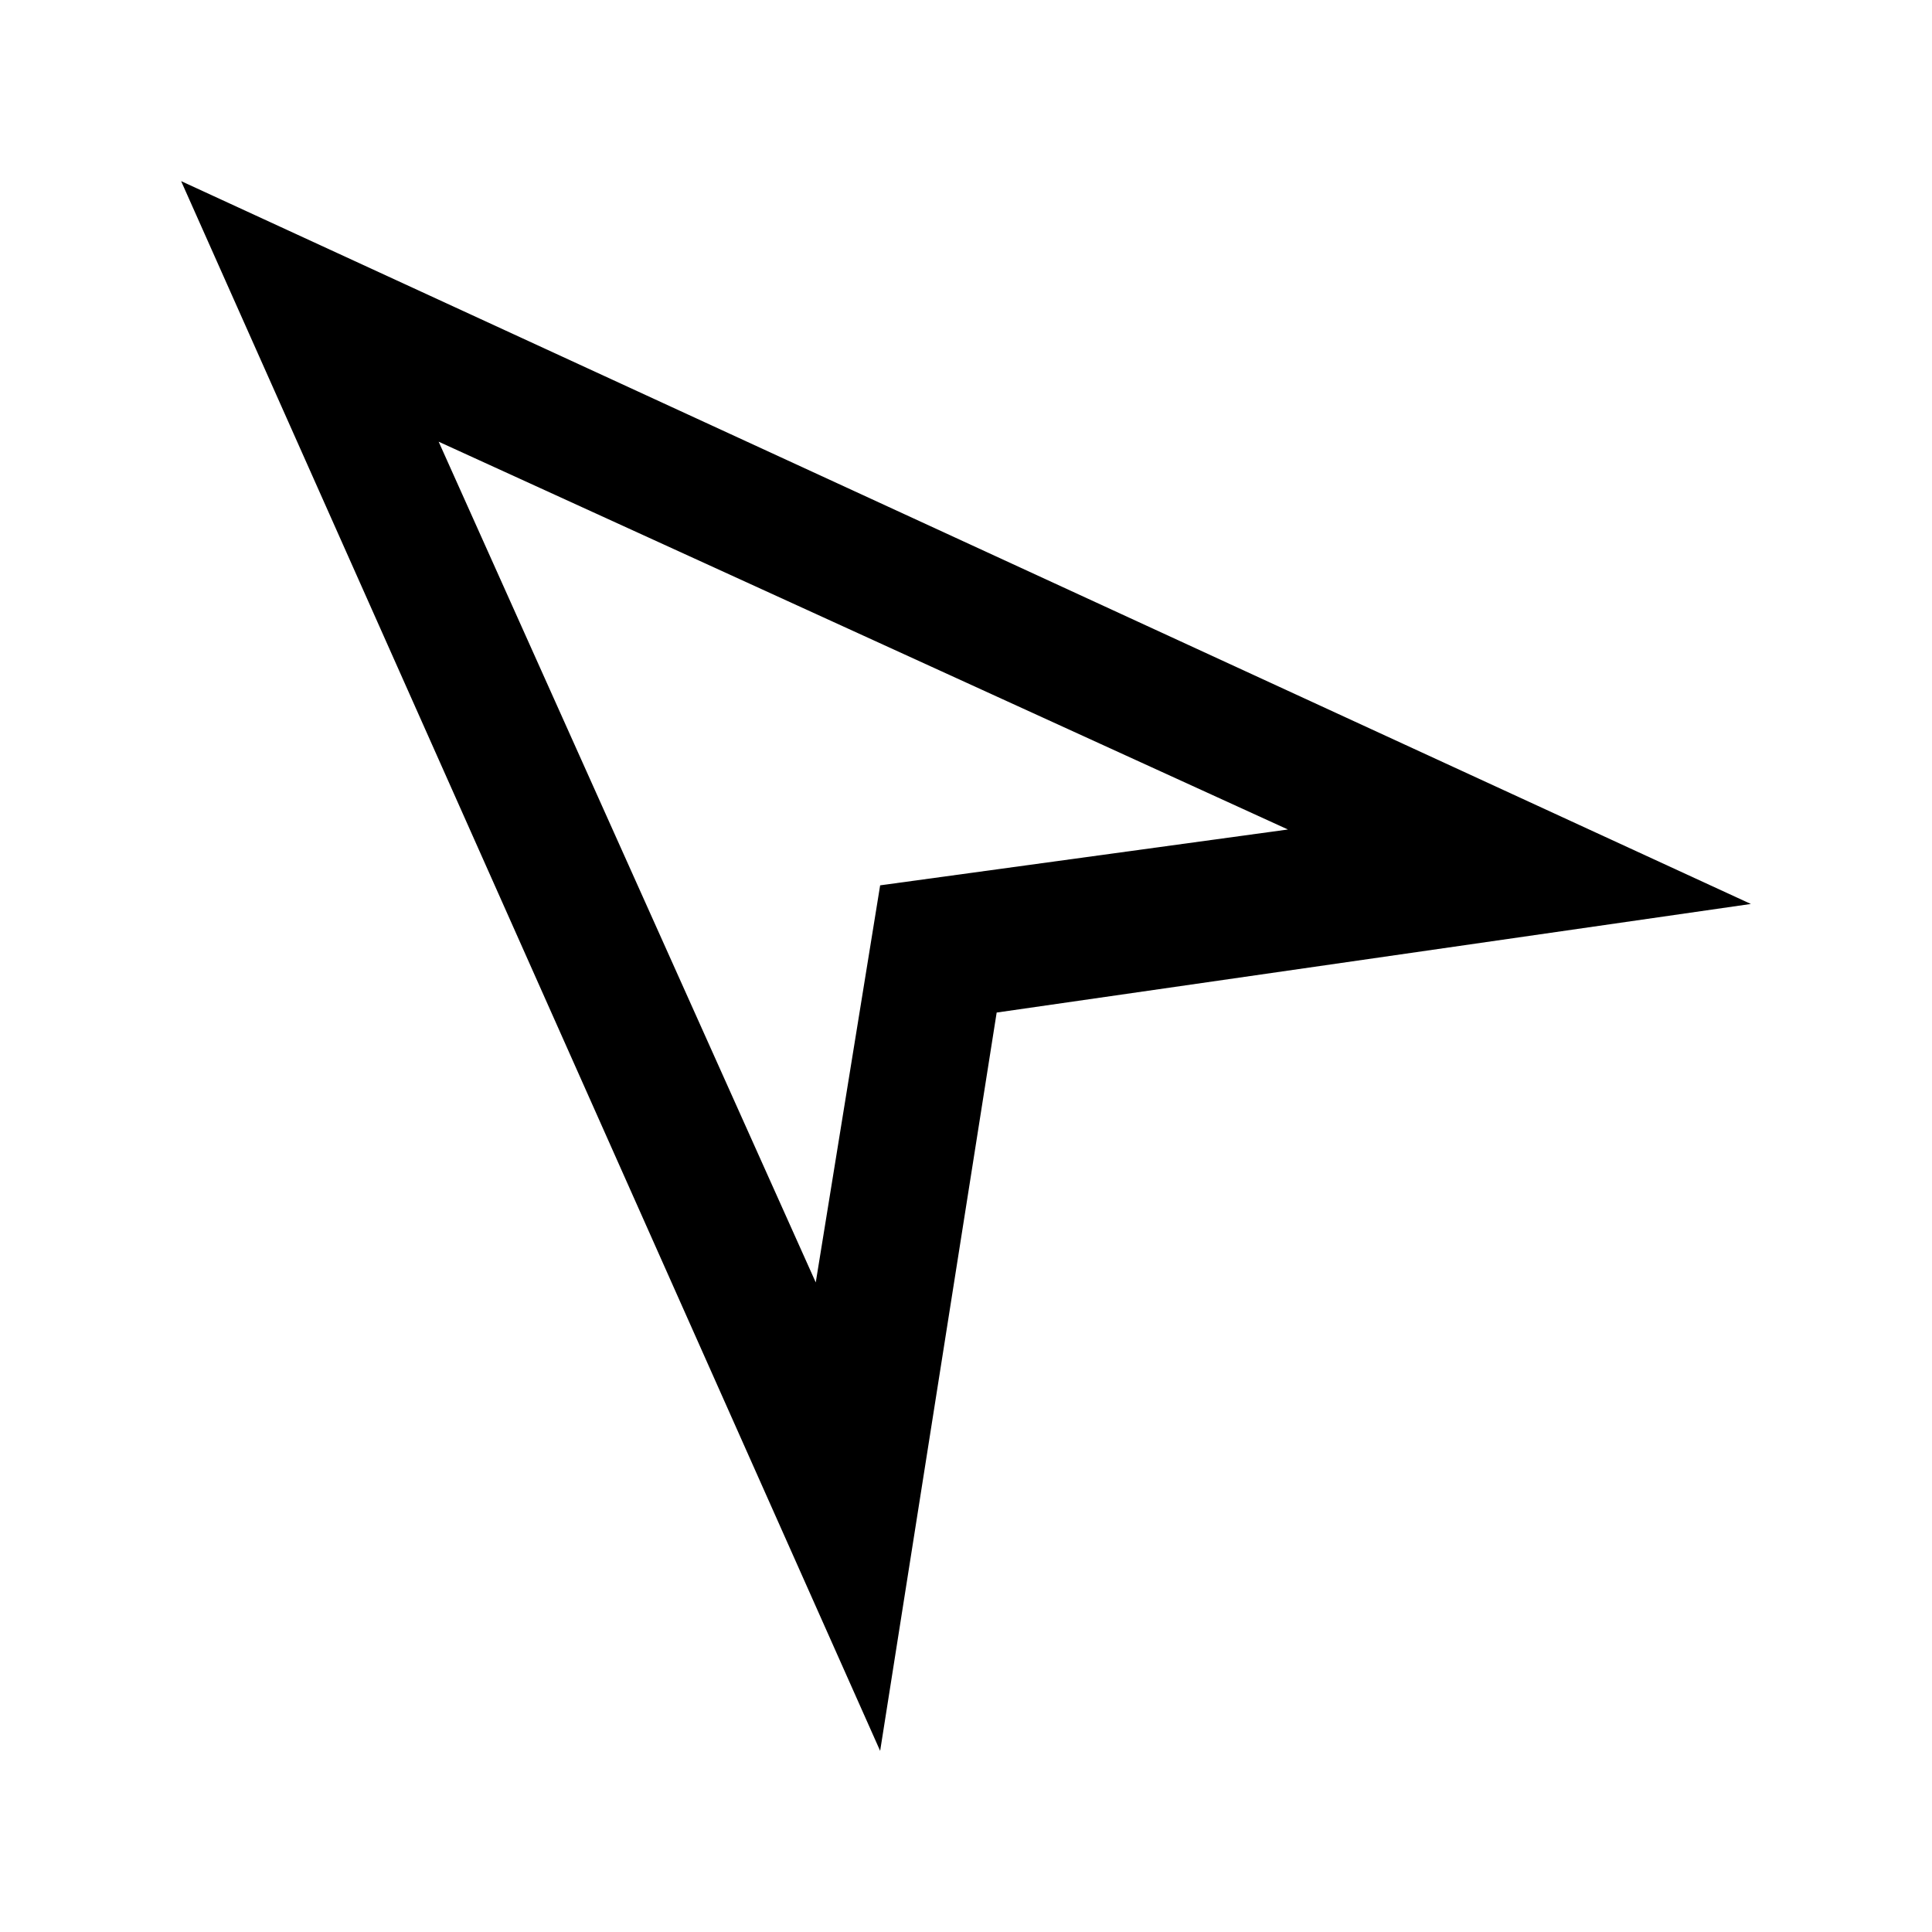 <?xml version="1.0" encoding="UTF-8"?>
<svg width="64px" height="64px" viewBox="0 0 64 64" version="1.1" xmlns="http://www.w3.org/2000/svg" xmlns:xlink="http://www.w3.org/1999/xlink">
    <!-- Generator: Sketch 52.6 (67491) - http://www.bohemiancoding.com/sketch -->
    <title>location-findme-off</title>
    <desc>Created with Sketch.</desc>
    <g id="location-findme-off" stroke="none" stroke-width="1" fill="none" fill-rule="evenodd">
        <g id="icon-location-findme-off" transform="translate(6, 6)" fill="#000000" fill-rule="nonzero">
            <path d="M0,0 L23.156,52 L27.016,27.542 L52,23.945 L0,0 Z M23.156,23.328 L21.023,36.482 L8.531,8.632 L36.664,21.478 L23.156,23.328 Z" id="Shape"></path>
        </g>
    </g>
</svg>